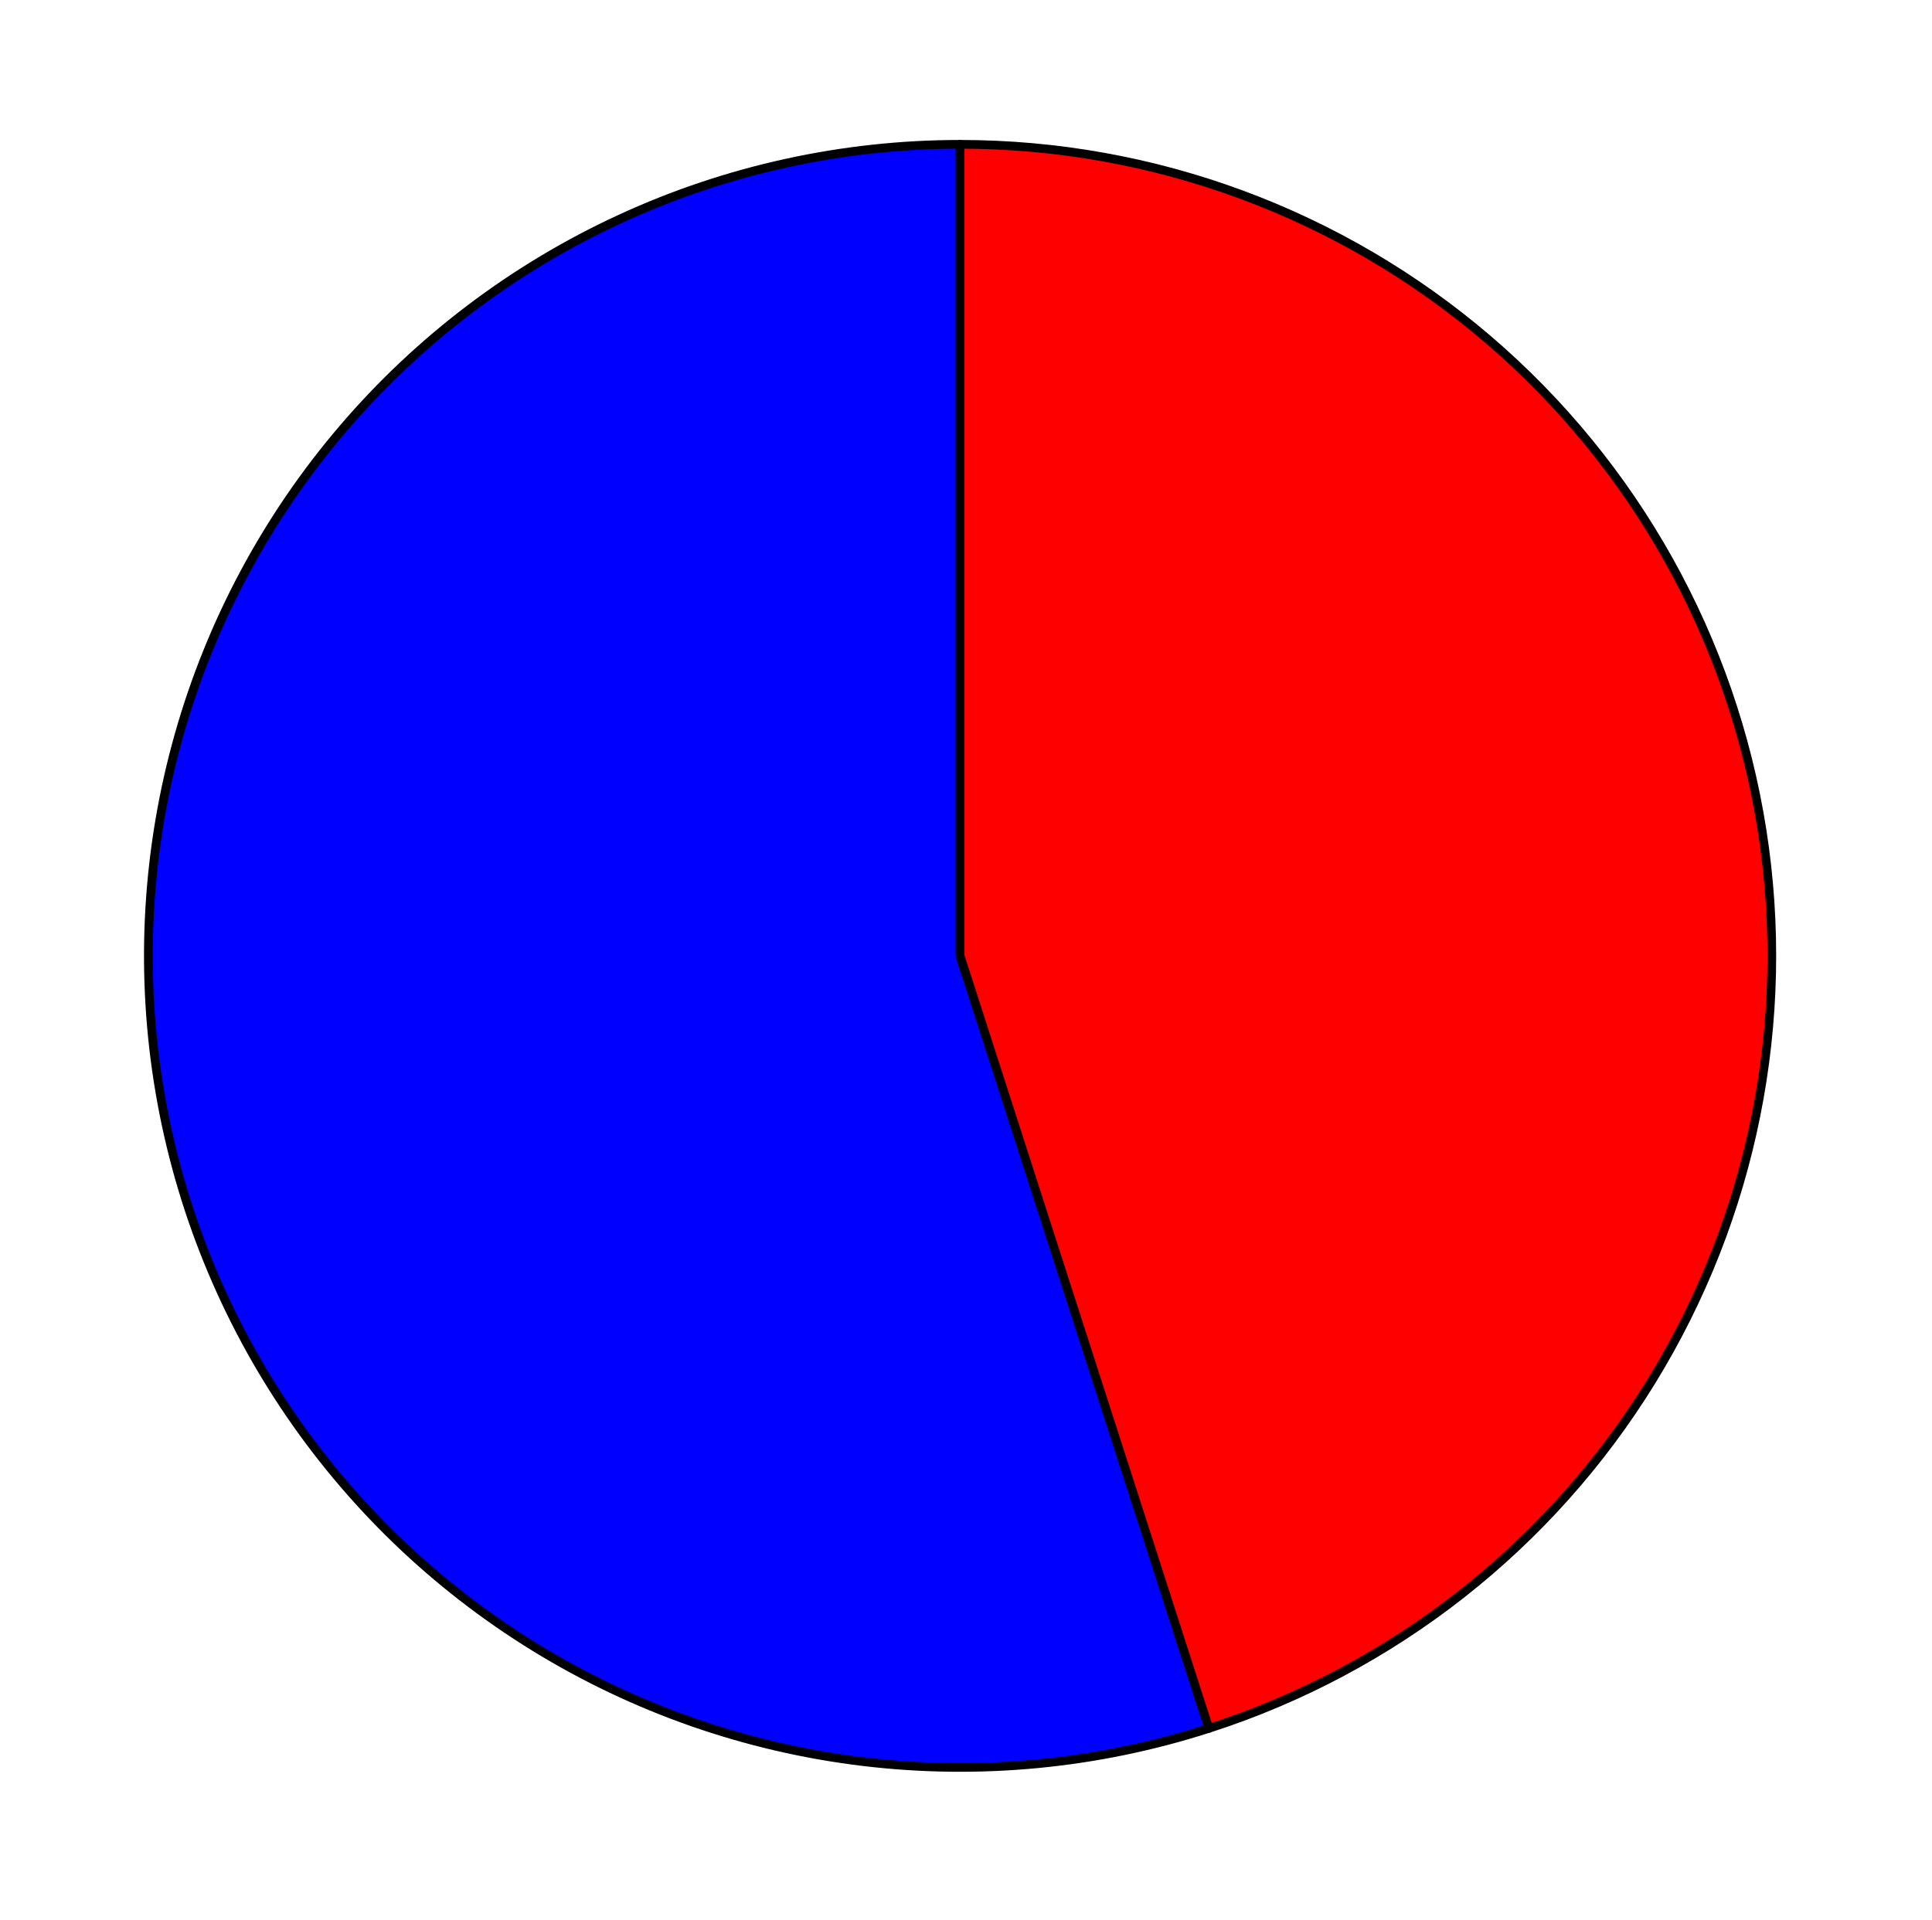 <?xml version="1.0" encoding="utf-8" standalone="no"?>
<!DOCTYPE svg PUBLIC "-//W3C//DTD SVG 1.1//EN"
  "http://www.w3.org/Graphics/SVG/1.1/DTD/svg11.dtd">
<svg xmlns:xlink="http://www.w3.org/1999/xlink" width="221.627pt" height="220.29pt" viewBox="0 0 221.627 220.29" xmlns="http://www.w3.org/2000/svg" version="1.1">
 <defs>
  <style type="text/css">*{stroke-linejoin: round; stroke-linecap: butt}</style>
 </defs>
 <g id="figure_1">
  <g id="patch_1">
   <path d="M 0 220.29 
L 221.627 220.29 
L 221.627 0 
L 0 0 
L 0 220.29 
z
" style="fill: none"/>
  </g>
  <g id="axes_1">
   <g id="patch_2">
    <path d="M 110.136 16.559 
C 96.687 16.559 83.396 19.472 71.18 25.099 
C 58.964 30.726 48.111 38.933 39.37 49.154 
C 30.628 59.375 24.204 71.37 20.541 84.31 
C 16.877 97.251 16.061 110.833 18.147 124.12 
C 20.233 137.406 25.174 150.084 32.627 161.279 
C 40.081 172.474 49.872 181.923 61.326 188.973 
C 72.779 196.023 85.625 200.508 98.977 202.12 
C 112.33 203.732 125.874 202.432 138.676 198.309 
L 110.136 109.675 
L 110.136 16.559 
z
" style="fill: #0000ff; stroke: #000000; stroke-linejoin: miter"/>
   </g>
   <g id="patch_3">
    <path d="M 138.676 198.309 
C 159.795 191.509 177.804 177.38 189.434 158.485 
C 201.064 139.591 205.567 117.148 202.125 95.23 
C 198.683 73.312 187.518 53.329 170.657 38.909 
C 153.795 24.488 132.323 16.559 110.136 16.559 
L 110.136 109.675 
L 138.676 198.309 
z
" style="fill: #ff0000; stroke: #000000; stroke-linejoin: miter"/>
   </g>
   <g id="matplotlib.axis_1"/>
   <g id="matplotlib.axis_2"/>
  </g>
 </g>
</svg>
